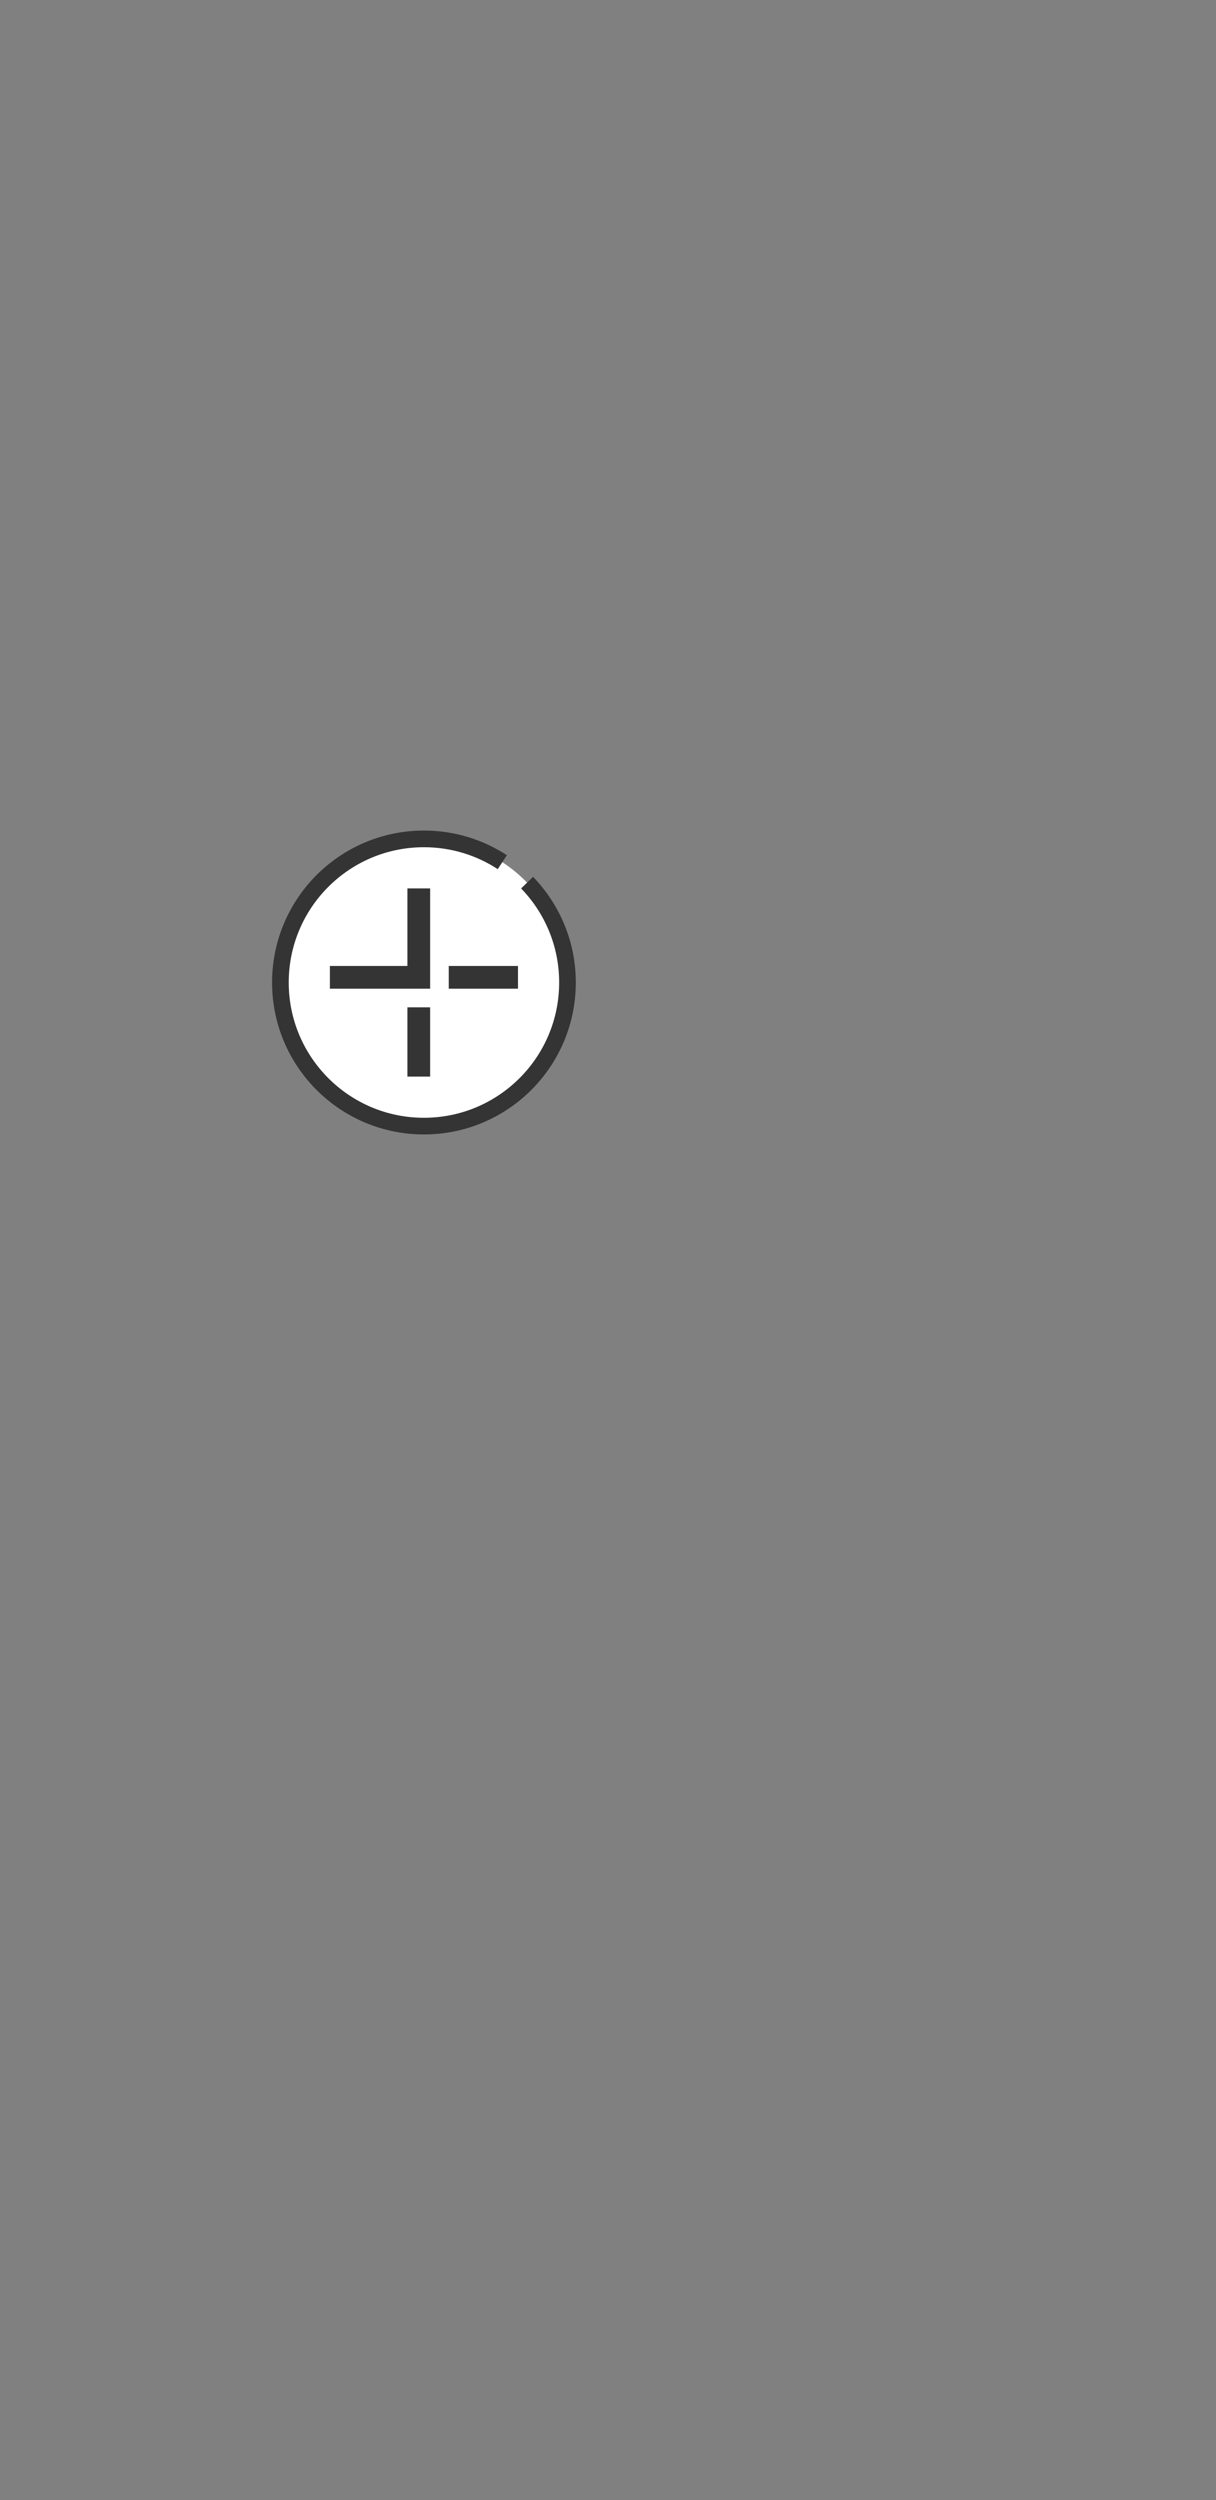 <?xml version="1.0" encoding="UTF-8"?>
<svg width="146px" height="300px" viewBox="0 0 146 300" version="1.1" xmlns="http://www.w3.org/2000/svg" xmlns:xlink="http://www.w3.org/1999/xlink">
    <rect x="0" y="0" width="146" height="300" fill="#808080" stroke="none"/>
    <!-- Generator: Sketch 53.2 (72643) - https://sketchapp.com -->
    <title>sec22-fgC</title>
    <desc>Created with Sketch.</desc>
    <defs>
        <polygon id="path-1" points="0 26.851 26.851 26.851 26.851 -0 0 -0"></polygon>
        <polygon id="path-3" points="0 35.801 35.801 35.801 35.801 -0 0 -0"></polygon>
    </defs>
    <g id="sec22-fgC" stroke="none" stroke-width="1" fill="none" fill-rule="evenodd">
        <g>
            <rect id="c" fill="#D8D8D8" opacity="0" x="0" y="0" width="146" height="300"></rect>
            <g id="sec22-fgC-btn" transform="translate(37, 104)">
                <path d="M26.351,13.425 C26.351,20.563 20.564,26.35 13.426,26.35 C6.287,26.35 0.5,20.563 0.5,13.425 C0.5,6.287 6.287,0.5 13.426,0.5 C20.564,0.5 26.351,6.287 26.351,13.425" id="Fill-1" fill="#FFFFFF"></path>
                <path d="M22.714,4.438 C24.965,6.763 26.351,9.932 26.351,13.425 C26.351,20.564 20.564,26.351 13.425,26.351 C6.287,26.351 0.5,20.564 0.5,13.425 C0.5,6.287 6.287,0.5 13.425,0.5 C16.029,0.5 18.454,1.27 20.483,2.595" id="Stroke-3" stroke="#343434"></path>
                <polygon id="Fill-5" fill="#343434" points="4.956 13.983 4.956 11.936 11.936 11.936 11.936 4.956 13.984 4.956 13.984 13.983"></polygon>
                <mask id="mask-2" fill="white">
                    <use xlink:href="#path-1"></use>
                </mask>
                <g id="Clip-8"></g>
                <polygon id="Fill-7" fill="#343434" mask="url(#mask-2)" points="15.659 13.984 21.895 13.984 21.895 11.937 15.659 11.937"></polygon>
                <polygon id="Fill-9" fill="#343434" mask="url(#mask-2)" points="11.936 21.895 13.984 21.895 13.984 15.66 11.936 15.66"></polygon>
            </g>
            <g id="sec22-fgC-btn_m" transform="translate(33, 100)">
                <path d="M35.134,17.901 C35.134,27.418 27.418,35.134 17.901,35.134 C8.382,35.134 0.666,27.418 0.666,17.901 C0.666,8.383 8.382,0.667 17.901,0.667 C27.418,0.667 35.134,8.383 35.134,17.901" id="Fill-1" fill="#FFFFFF"></path>
                <path d="M30.286,5.917 C33.287,9.018 35.135,13.243 35.135,17.901 C35.135,27.418 27.419,35.134 17.9,35.134 C8.383,35.134 0.667,27.418 0.667,17.901 C0.667,8.382 8.383,0.667 17.9,0.667 C21.372,0.667 24.606,1.694 27.311,3.461" id="Stroke-3" stroke="#343434" stroke-width="2"></path>
                <polygon id="Fill-5" fill="#343434" points="6.608 18.645 6.608 15.915 15.915 15.915 15.915 6.609 18.646 6.609 18.646 18.645"></polygon>
                <mask id="mask-4" fill="white">
                    <use xlink:href="#path-3"></use>
                </mask>
                <g id="Clip-8"></g>
                <polygon id="Fill-7" fill="#343434" mask="url(#mask-4)" points="20.879 18.645 29.193 18.645 29.193 15.916 20.879 15.916"></polygon>
                <polygon id="Fill-9" fill="#343434" mask="url(#mask-4)" points="15.915 29.193 18.645 29.193 18.645 20.88 15.915 20.88"></polygon>
            </g>
            <rect stroke="#343434" stroke-width="1.45" opacity="0" x="1.725" y="63.725" width="142.55" height="106.55"></rect>
        </g>
    </g>
</svg>